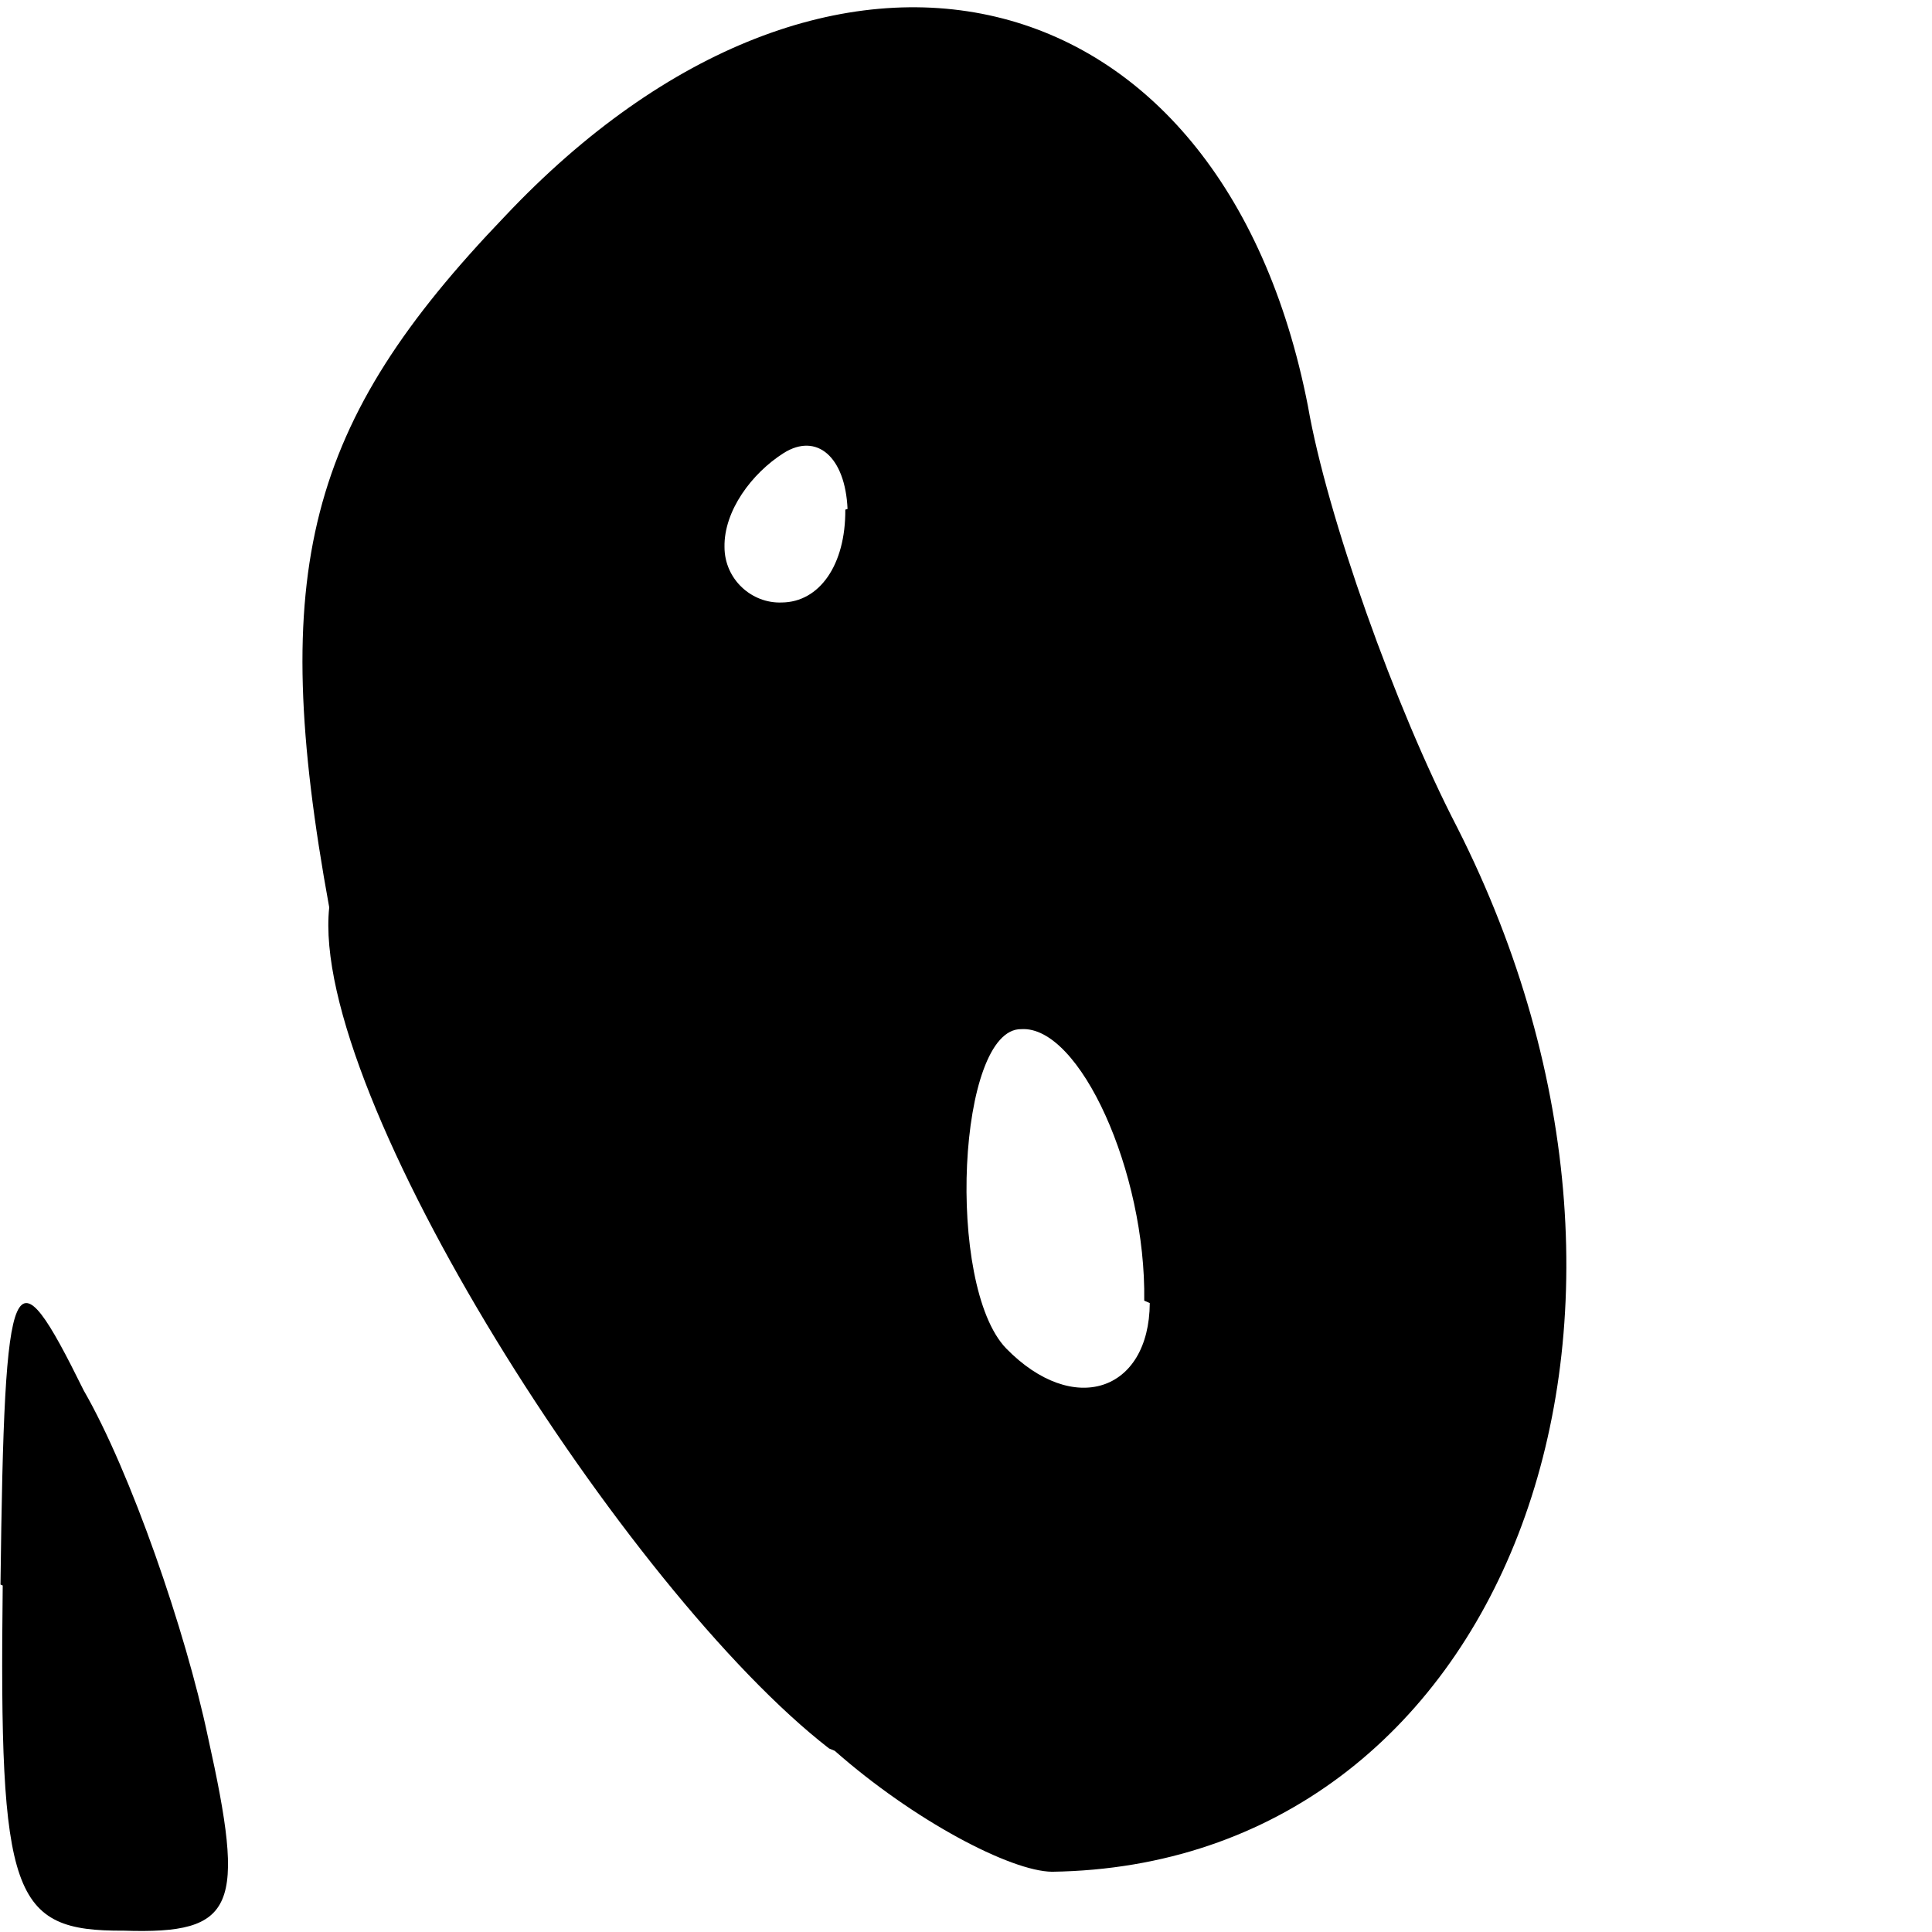 <svg version="1.0" xmlns="http://www.w3.org/2000/svg" height="32" width="32"><path d=" M 0.008,26.245 C 0.074,20.862 0.214,20.655 1.386,23.029 C 2.163,24.375 3.077,27.02 3.444,28.769 C 4.073,31.598 3.915,32.039 2.05,31.978 C 0.194,31.988 -0.016,31.419 0.045,26.261 M 13.732,28.96 C 10.38,26.363 5.121,18.124 5.453,15.029 C 4.43,9.431 5.088,6.997 8.361,3.584 C 13.739,-2.123 20.239,-0.573 21.664,6.729 C 21.978,8.54 23.112,11.731 24.136,13.705 C 28.33,21.987 24.871,30.895 17.425,31.002 C 16.738,30.994 15.136,30.154 13.826,28.999 M 18.952,21.543 C 18.984,19.413 17.884,16.984 16.916,17.046 C 15.86,17.028 15.66,21.289 16.664,22.333 C 17.778,23.474 19.034,23.051 19.044,21.583 M 14.038,8.43 C 14.0,7.563 13.526,7.161 12.98,7.504 C 12.45,7.84 11.989,8.462 12.0,9.06 C 12.0,9.594 12.45,10.0 12.951,9.979 C 13.569,9.973 14.007,9.362 14.001,8.441 Z" /></svg>